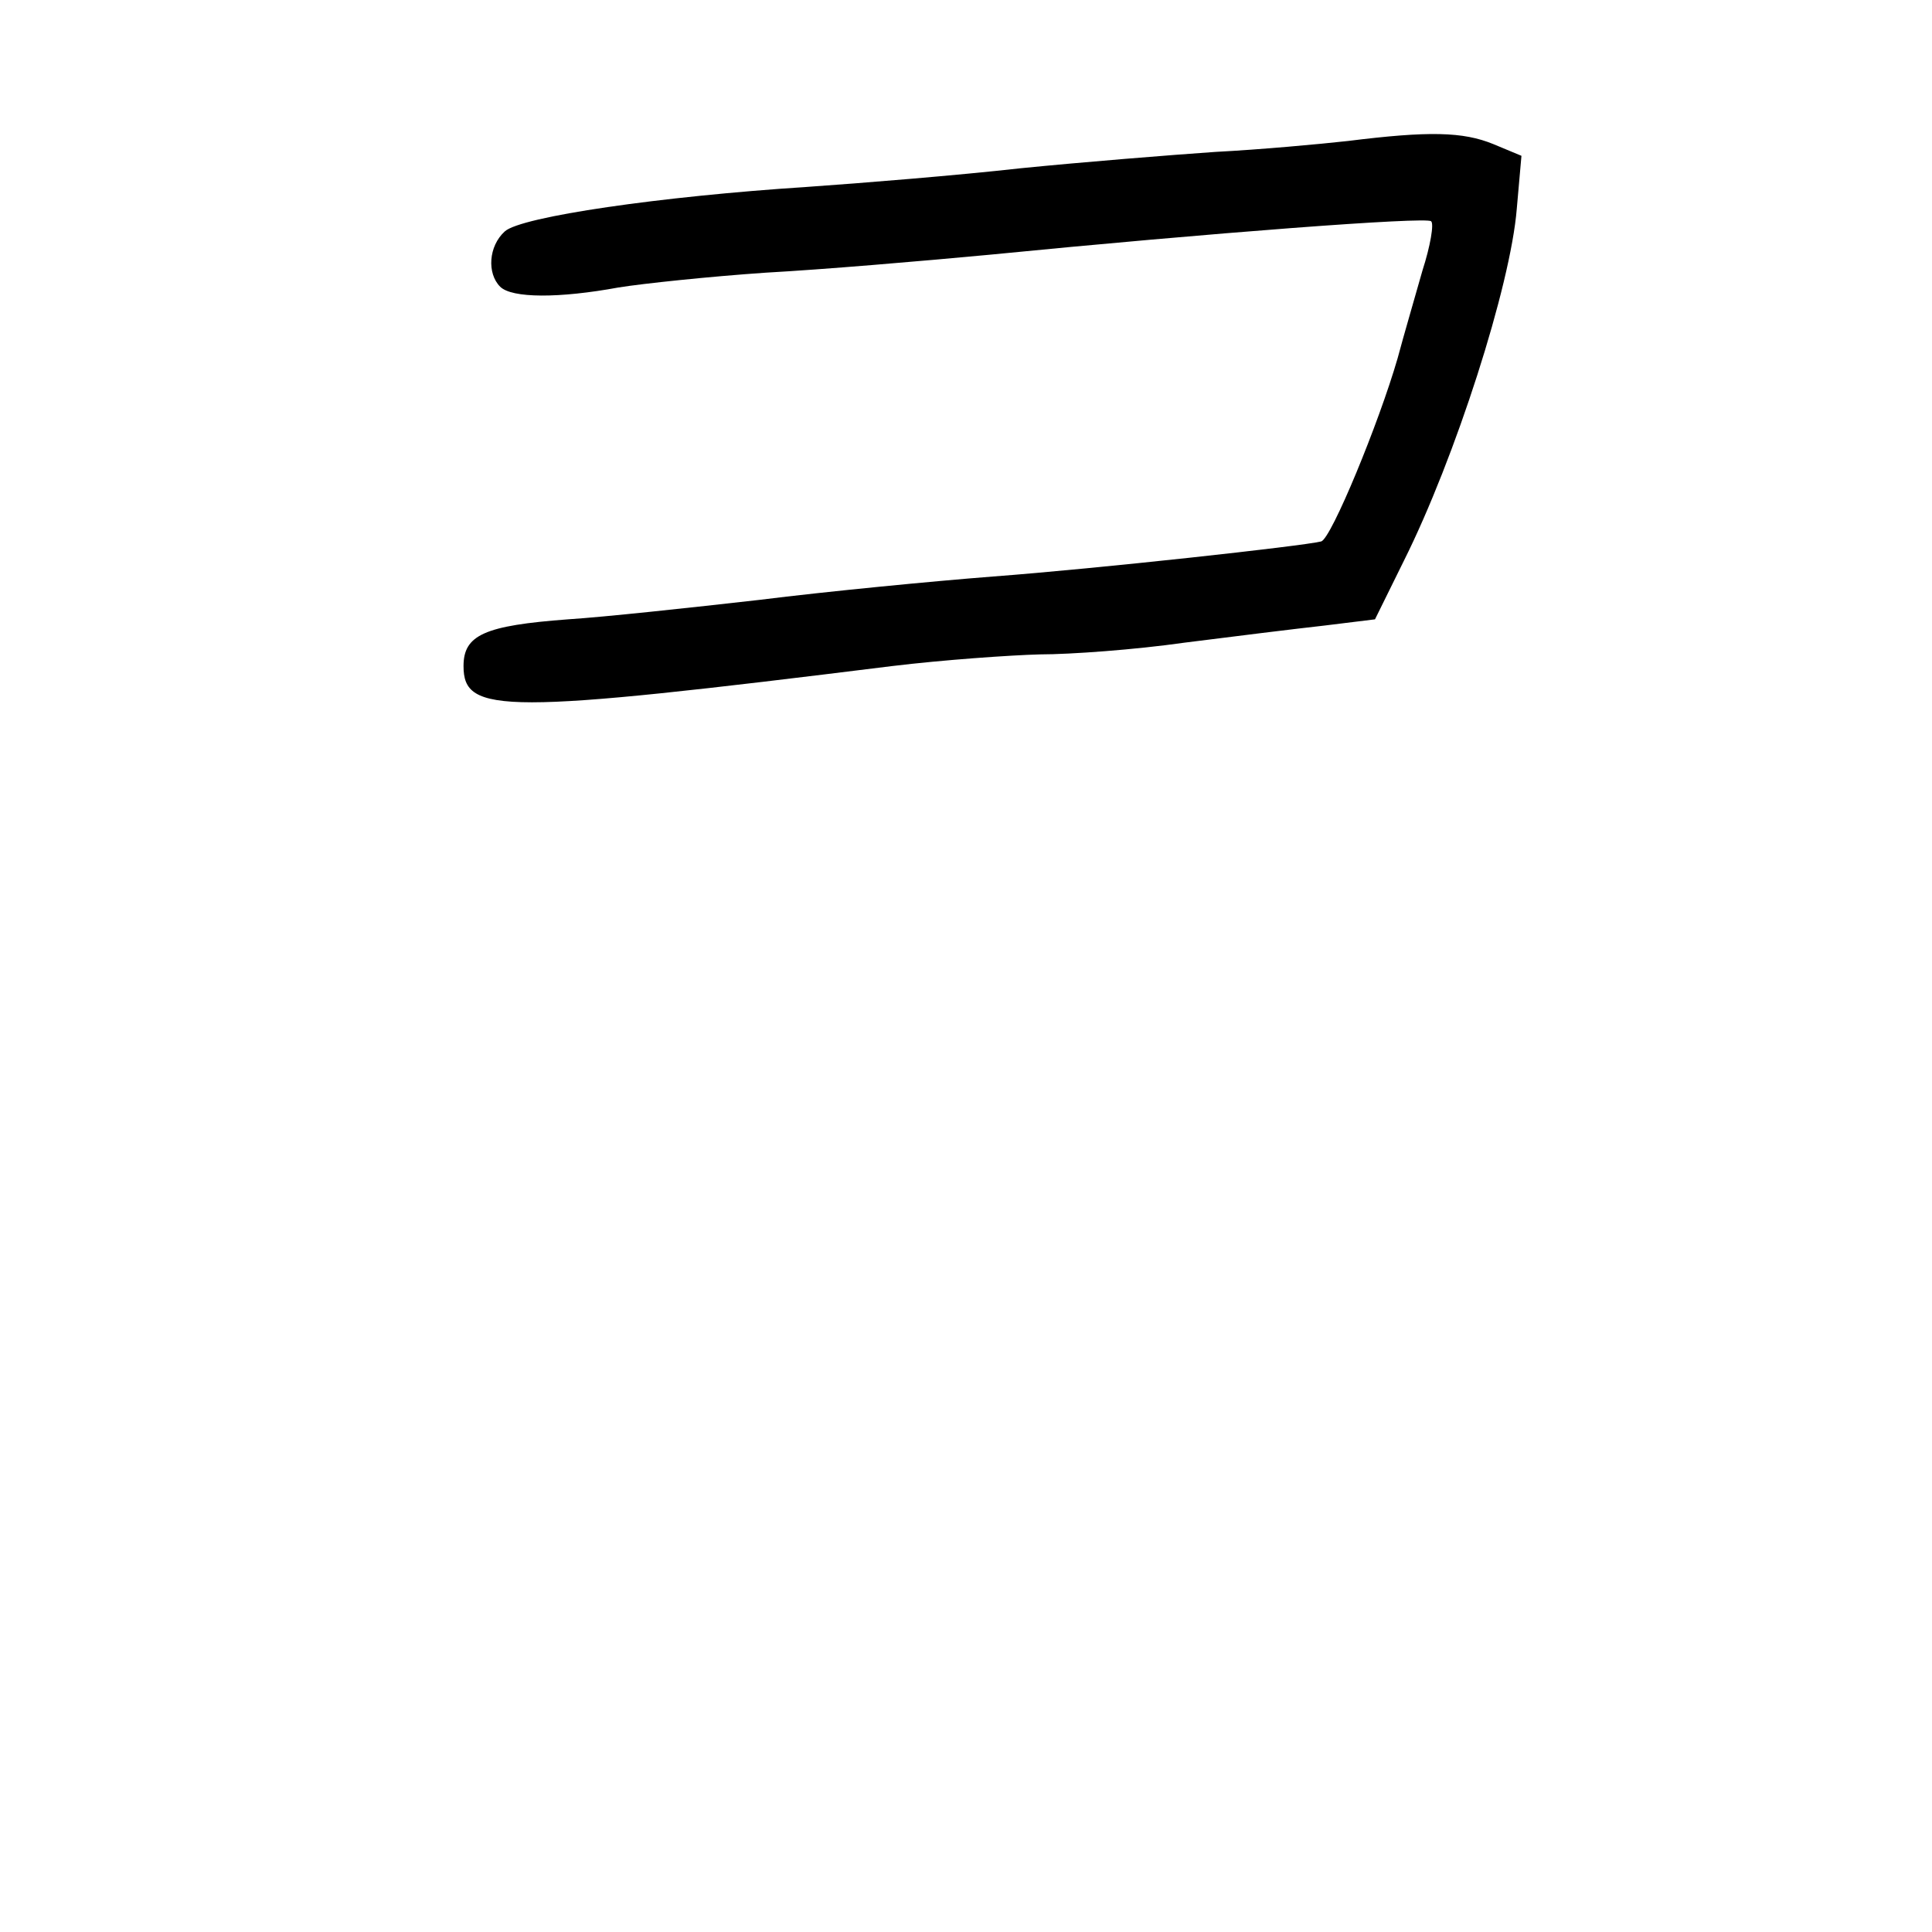 <?xml version="1.0" standalone="no"?>
<!DOCTYPE svg PUBLIC "-//W3C//DTD SVG 20010904//EN"
 "http://www.w3.org/TR/2001/REC-SVG-20010904/DTD/svg10.dtd">
<svg version="1.0" xmlns="http://www.w3.org/2000/svg"
 width="248pt" height="248pt" viewBox="0 0 248 248"
 preserveAspectRatio="xMidYMid meet">
<g transform="translate(0,248) scale(0.1,-0.1)"
fill="#000000" stroke="none">
<path d="M1730 2299 c-36 -4 -112 -11 -170 -14 -58 -4 -170 -13 -250 -21 -80
-9 -203 -19 -275 -24 -186 -12 -366 -38 -387 -57 -21 -19 -23 -54 -6 -71 15
-15 76 -15 152 -1 31 5 116 14 189 19 73 4 202 15 287 23 284 28 561 49 567
43 4 -3 -1 -32 -11 -63 -9 -32 -24 -83 -32 -113 -24 -83 -85 -231 -98 -235
-24 -6 -288 -35 -421 -45 -77 -6 -212 -19 -300 -30 -88 -10 -199 -22 -246 -25
-107 -8 -134 -20 -134 -60 0 -62 51 -62 550 0 66 8 152 14 190 15 39 0 122 6
185 15 63 8 144 18 180 22 l65 8 37 75 c66 132 137 353 145 452 l6 68 -36 15
c-39 16 -83 17 -187 4z"/>
</g>
</svg>
